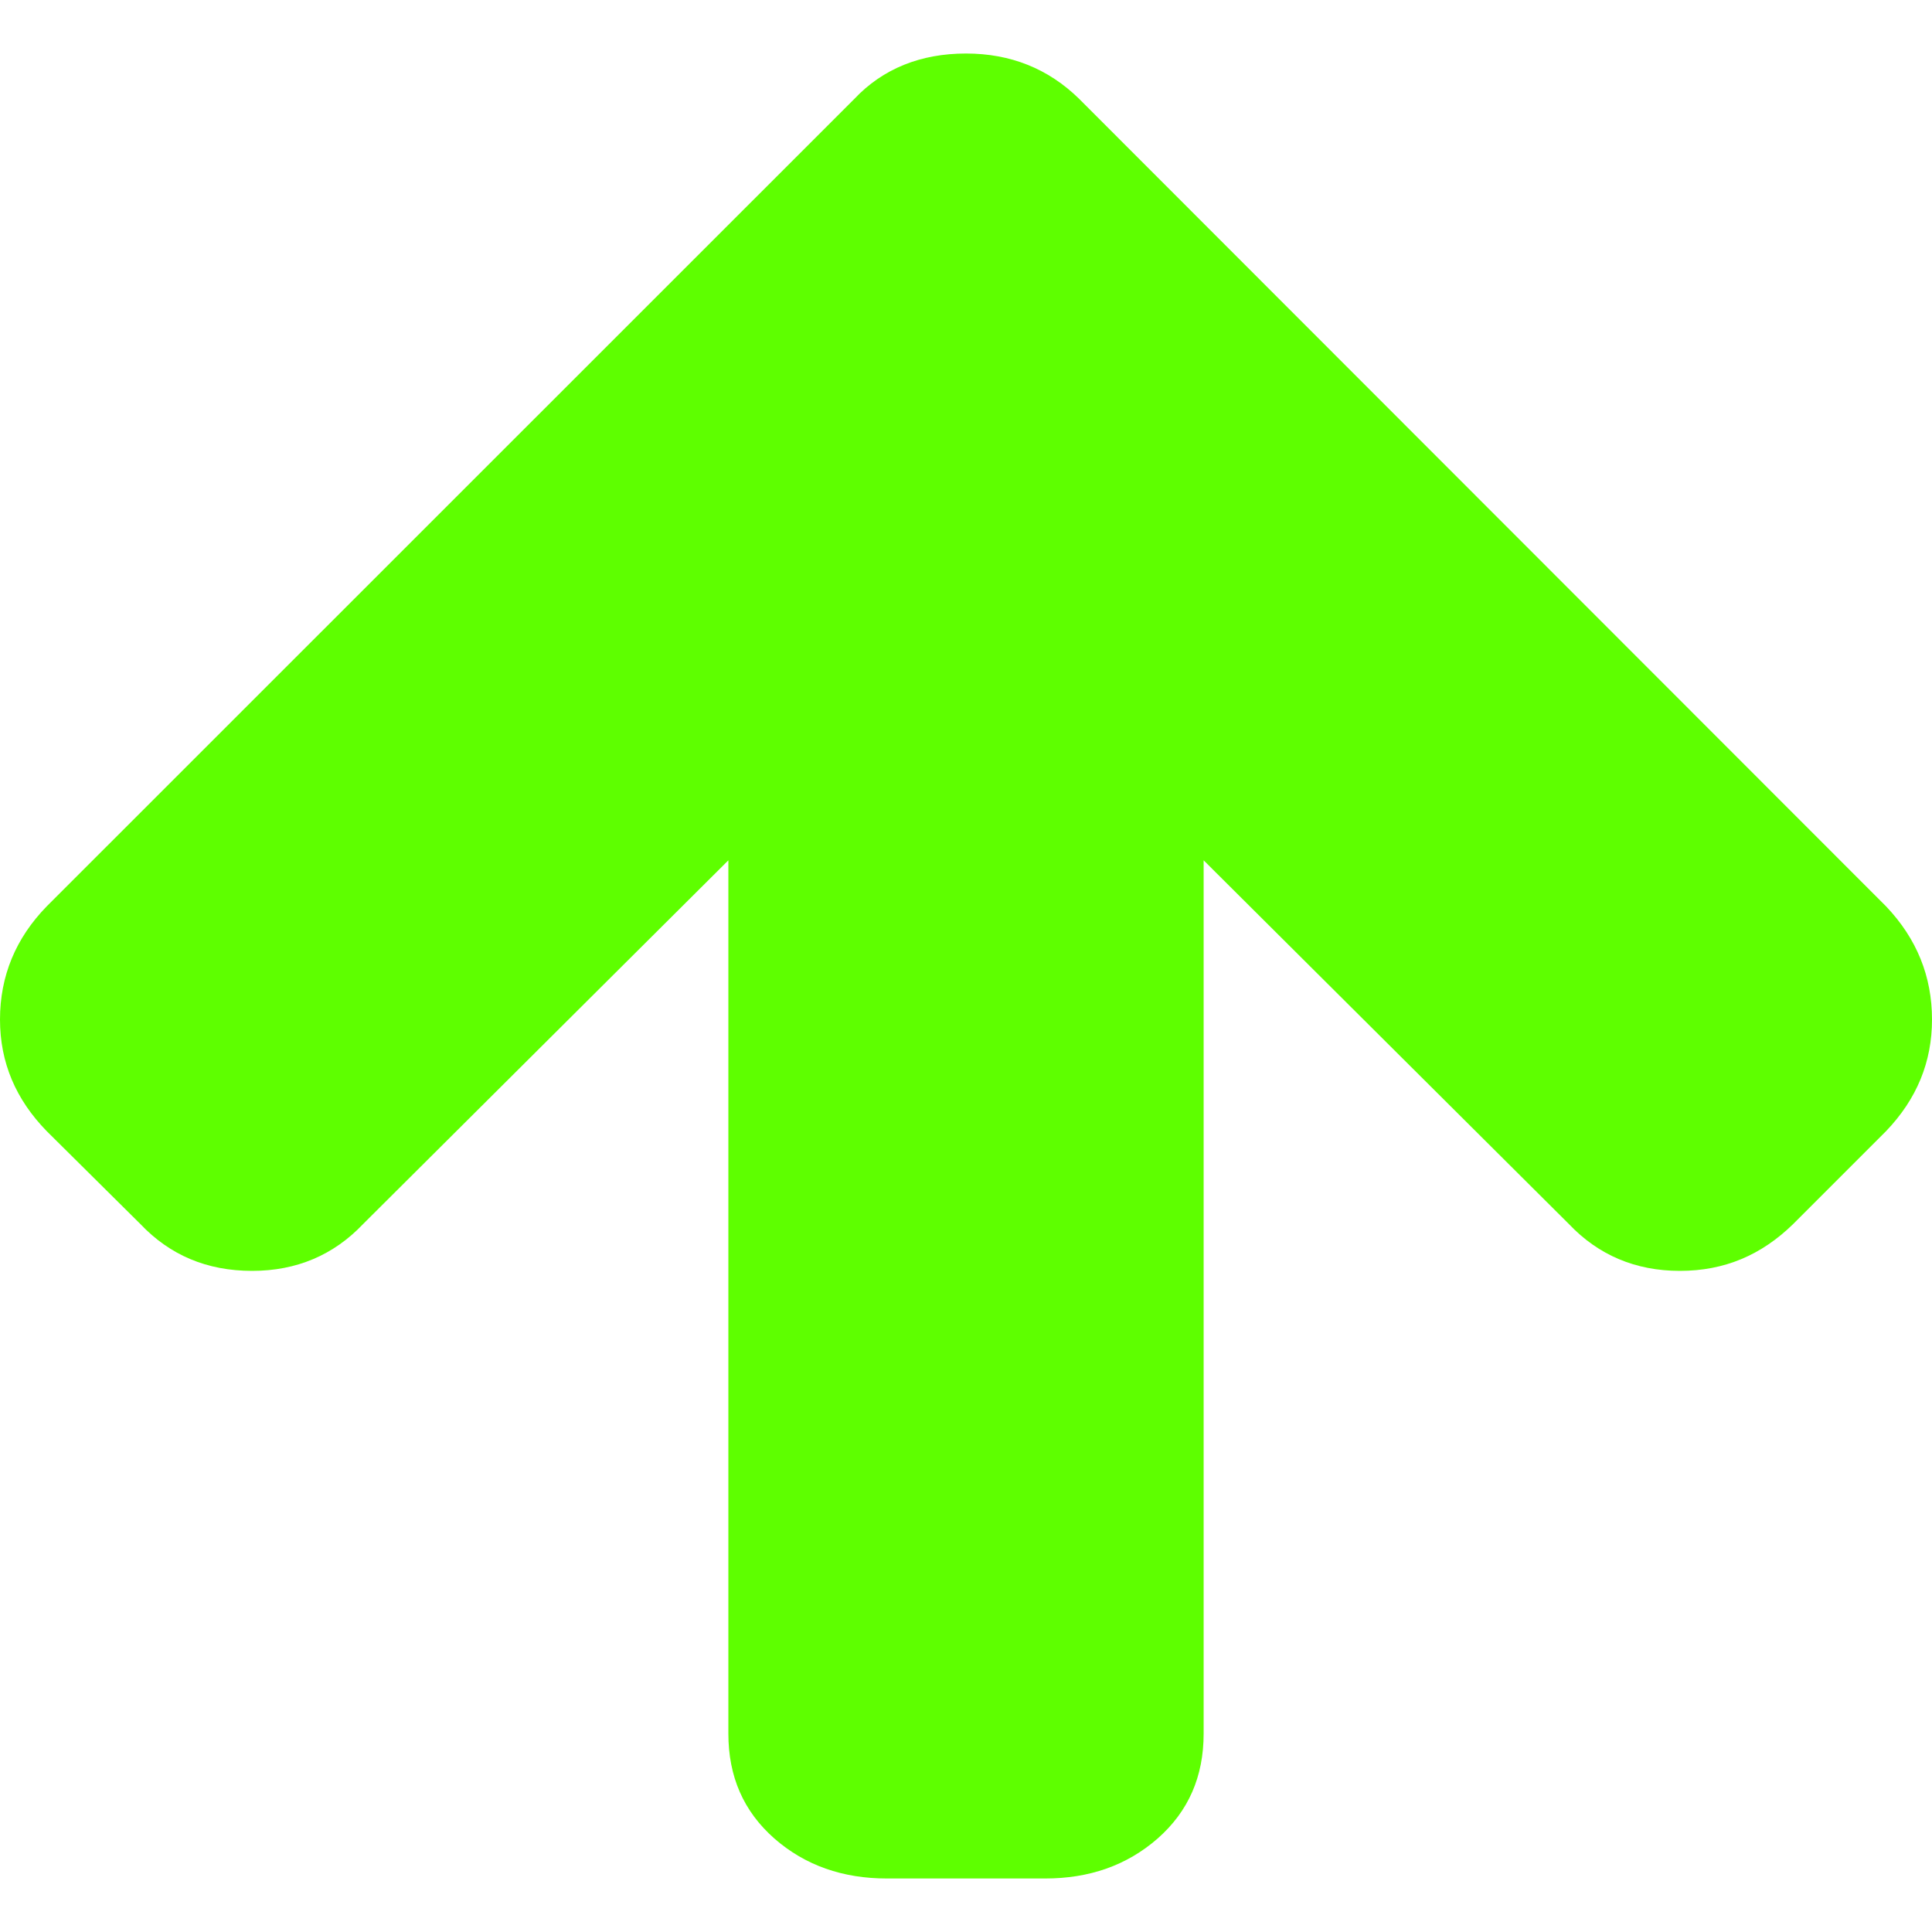 <?xml version="1.0" encoding="UTF-8"?>
<svg xmlns="http://www.w3.org/2000/svg" xmlns:xlink="http://www.w3.org/1999/xlink" width="10pt" height="10pt" viewBox="0 0 10 10" version="1.1">
<g id="surface1">
<path style=" stroke:none;fill-rule:nonzero;fill:rgb(36.863%,100%,0%);fill-opacity:1;" d="M 9.762 4.691 L 5.586 0.512 C 5.426 0.355 5.23 0.277 5 0.277 C 4.766 0.277 4.57 0.355 4.422 0.512 L 0.242 4.691 C 0.082 4.855 0 5.051 0 5.277 C 0 5.5 0.082 5.691 0.242 5.855 L 0.727 6.336 C 0.879 6.496 1.07 6.578 1.305 6.578 C 1.535 6.578 1.727 6.496 1.879 6.336 L 3.77 4.453 L 3.77 8.973 C 3.77 9.195 3.848 9.375 4.008 9.516 C 4.168 9.656 4.363 9.723 4.59 9.723 L 5.41 9.723 C 5.637 9.723 5.832 9.656 5.992 9.516 C 6.152 9.375 6.23 9.195 6.23 8.973 L 6.23 4.453 L 8.121 6.336 C 8.273 6.496 8.465 6.578 8.695 6.578 C 8.926 6.578 9.117 6.496 9.281 6.336 L 9.762 5.855 C 9.922 5.688 10 5.496 10 5.277 C 10 5.055 9.922 4.859 9.762 4.691 Z M 9.762 4.691 "/>
</g>
</svg>
